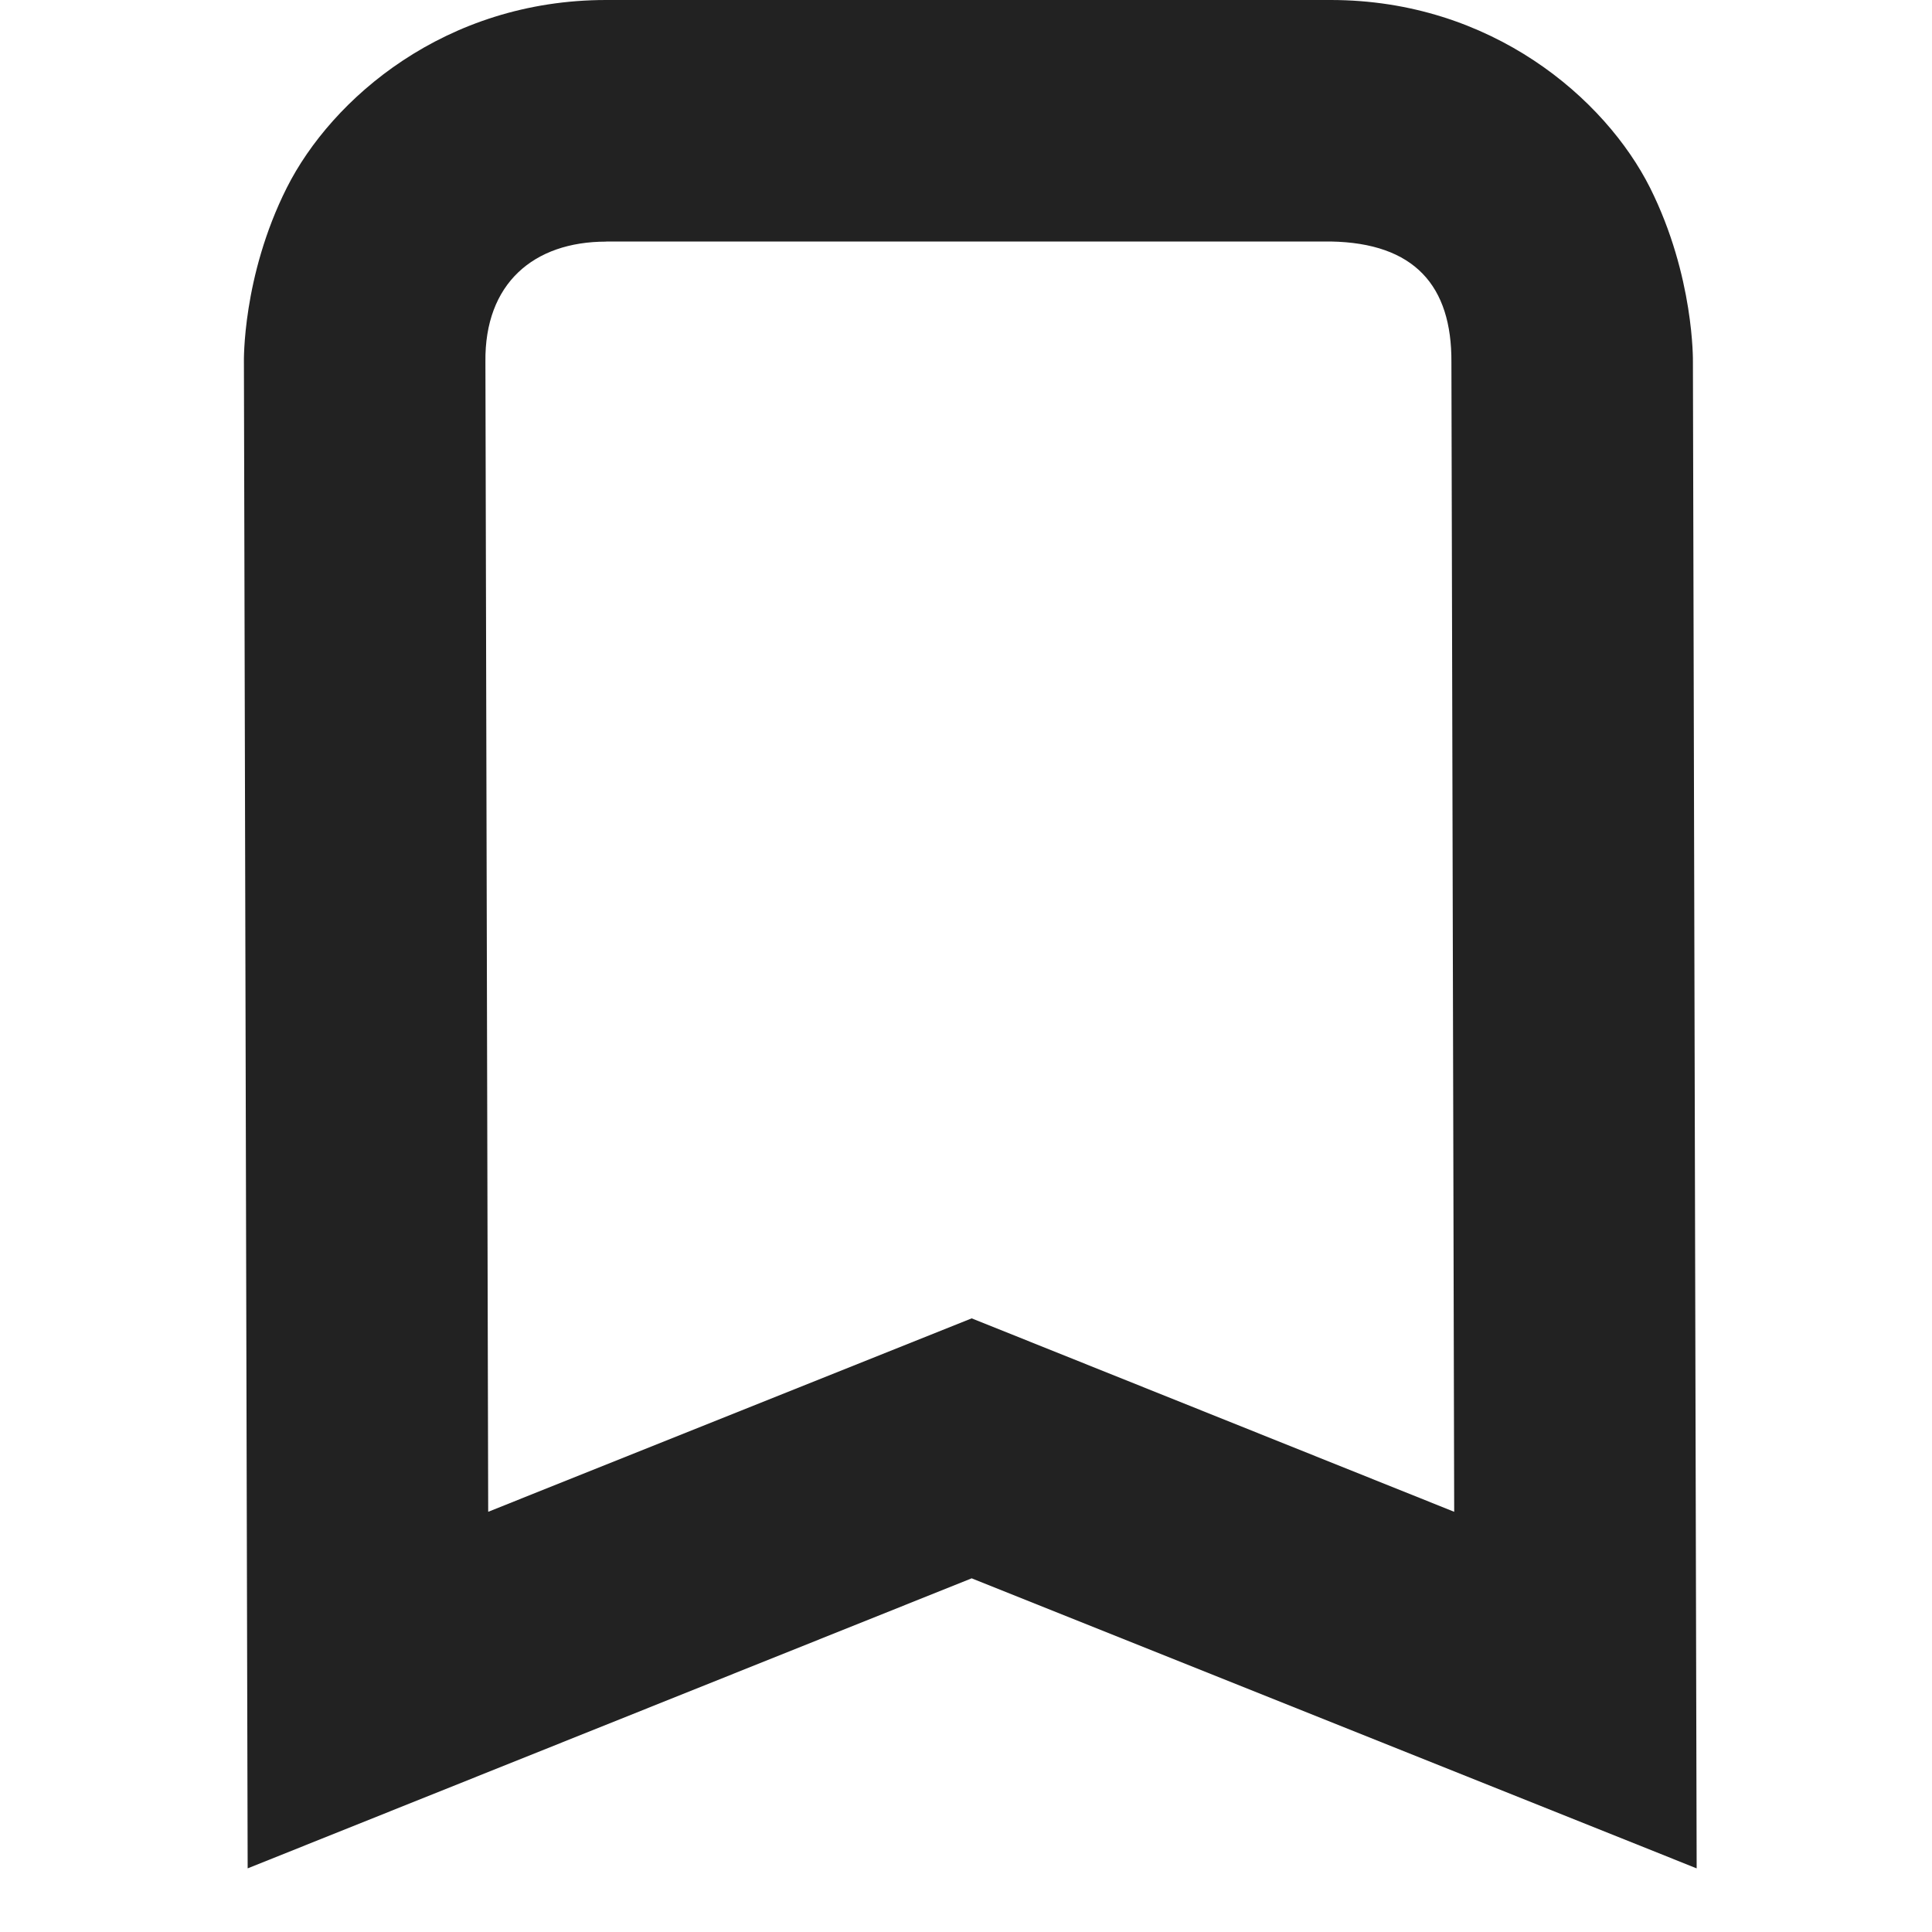 <?xml version="1.0" encoding="UTF-8"?>
<svg xmlns="http://www.w3.org/2000/svg" height="16px" viewBox="0 0 16 16" width="16px"><path d="m 5.02 0 c -1.332 0 -2.273 0.816 -2.645 1.555 c -0.371 0.738 -0.355 1.445 -0.355 1.445 l 0.031 12.473 l 5.996 -2.402 l 6.004 2.402 l -0.031 -12.477 c 0 -0.004 0.012 -0.707 -0.355 -1.441 c -0.371 -0.738 -1.312 -1.555 -2.645 -1.555 z m 0 2 h 6 c 0.695 0.012 1.004 0.367 1 1 l 0.023 9.52 l -3.996 -1.602 l -4.004 1.602 l -0.023 -9.523 c -0.008 -0.648 0.398 -0.996 1 -0.996 z m 0 0" fill="#222222"/></svg>
